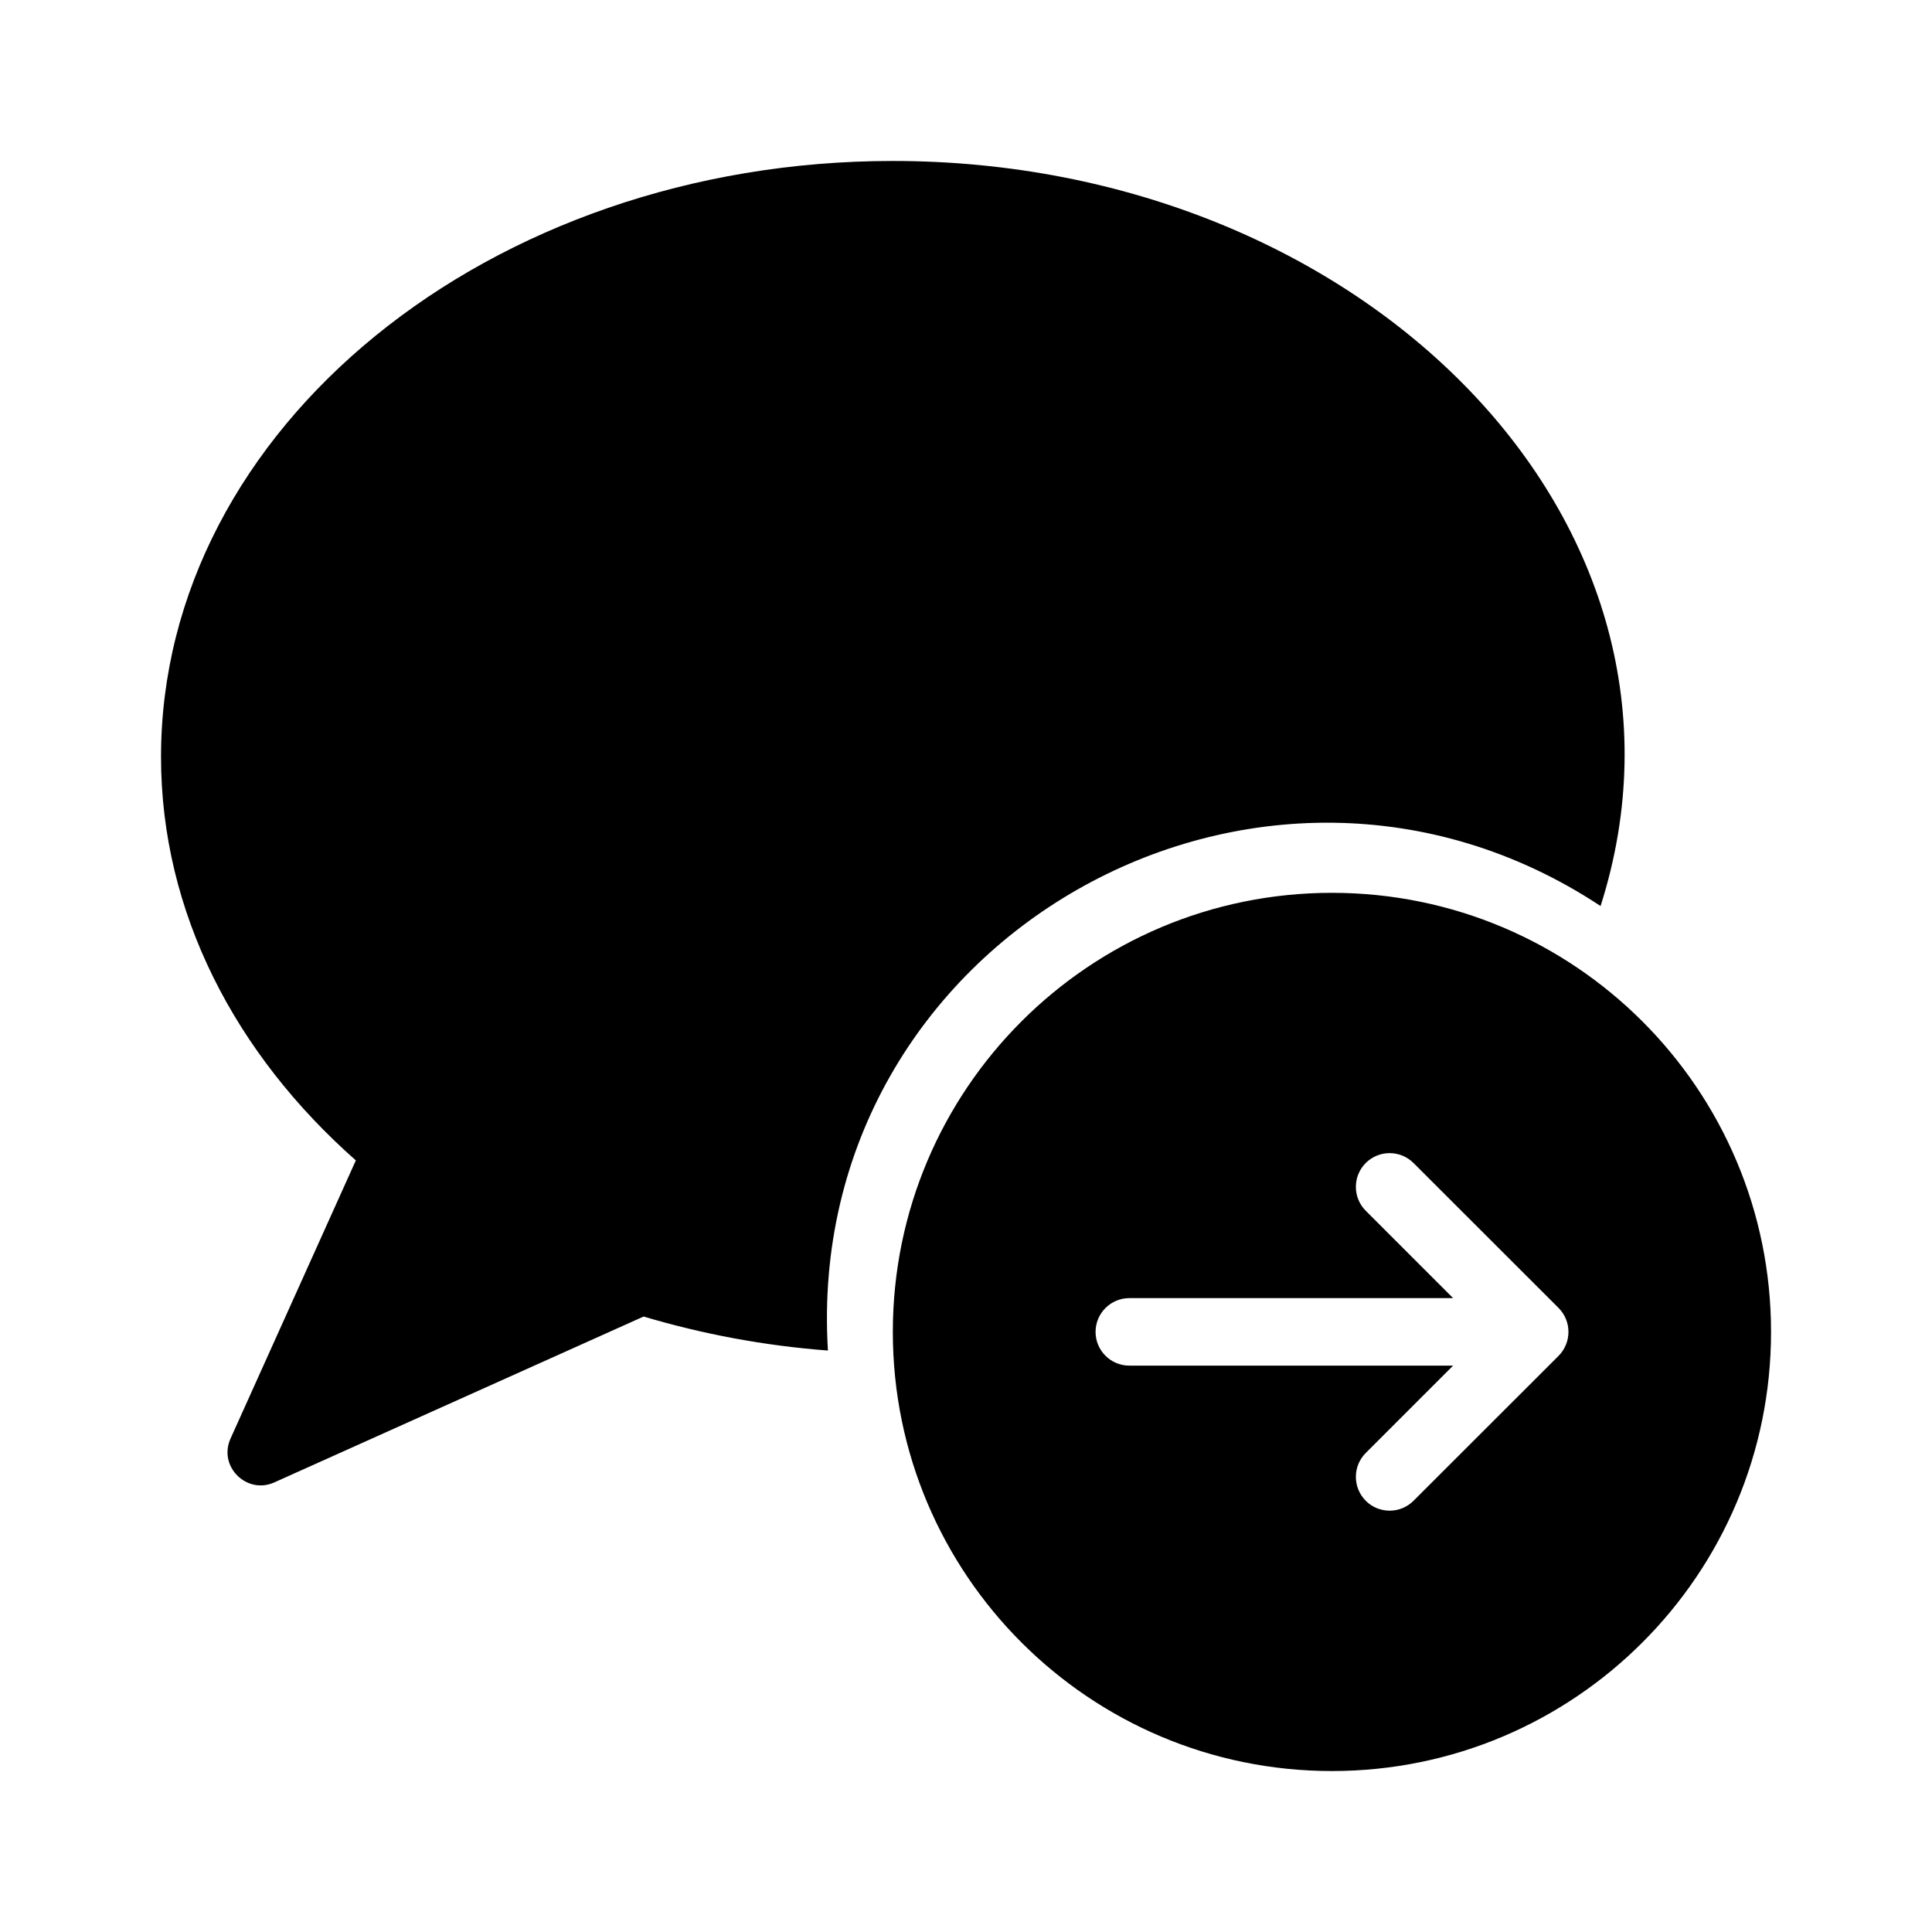 <!-- Generated by IcoMoon.io -->
<svg version="1.1" xmlns="http://www.w3.org/2000/svg" width="32" height="32" viewBox="0 0 32 32">
<title>reachout</title>
<path d="M22.621 24.857c-0.218-0.218-0.218-0.573 0-0.791l1.447-1.447h-5.363c-0.309 0-0.559-0.251-0.559-0.559s0.251-0.559 0.559-0.559h5.363l-1.447-1.447c-0.218-0.218-0.218-0.573 0-0.791s0.573-0.218 0.791 0l2.403 2.401c0.218 0.219 0.218 0.573 0 0.793l-2.403 2.401c-0.218 0.218-0.573 0.218-0.791 0v-0.001zM29.334 22.061c0-4.017-3.256-7.273-7.273-7.273s-7.273 3.256-7.273 7.273c0 4.017 3.256 7.273 7.273 7.273s7.273-3.256 7.273-7.273zM26.511 15.005c2.020-6.339-3.923-12.339-11.723-12.339-6.684 0-12.121 4.428-12.121 9.87 0 2.579 1.231 4.922 3.227 6.684l-2.076 4.608c-0.208 0.463 0.272 0.933 0.728 0.724l6.114-2.746c0.968 0.288 1.99 0.483 3.053 0.563-0.414-6.809 7.155-11.090 12.798-7.362v-0.002z"></path>
</svg>
